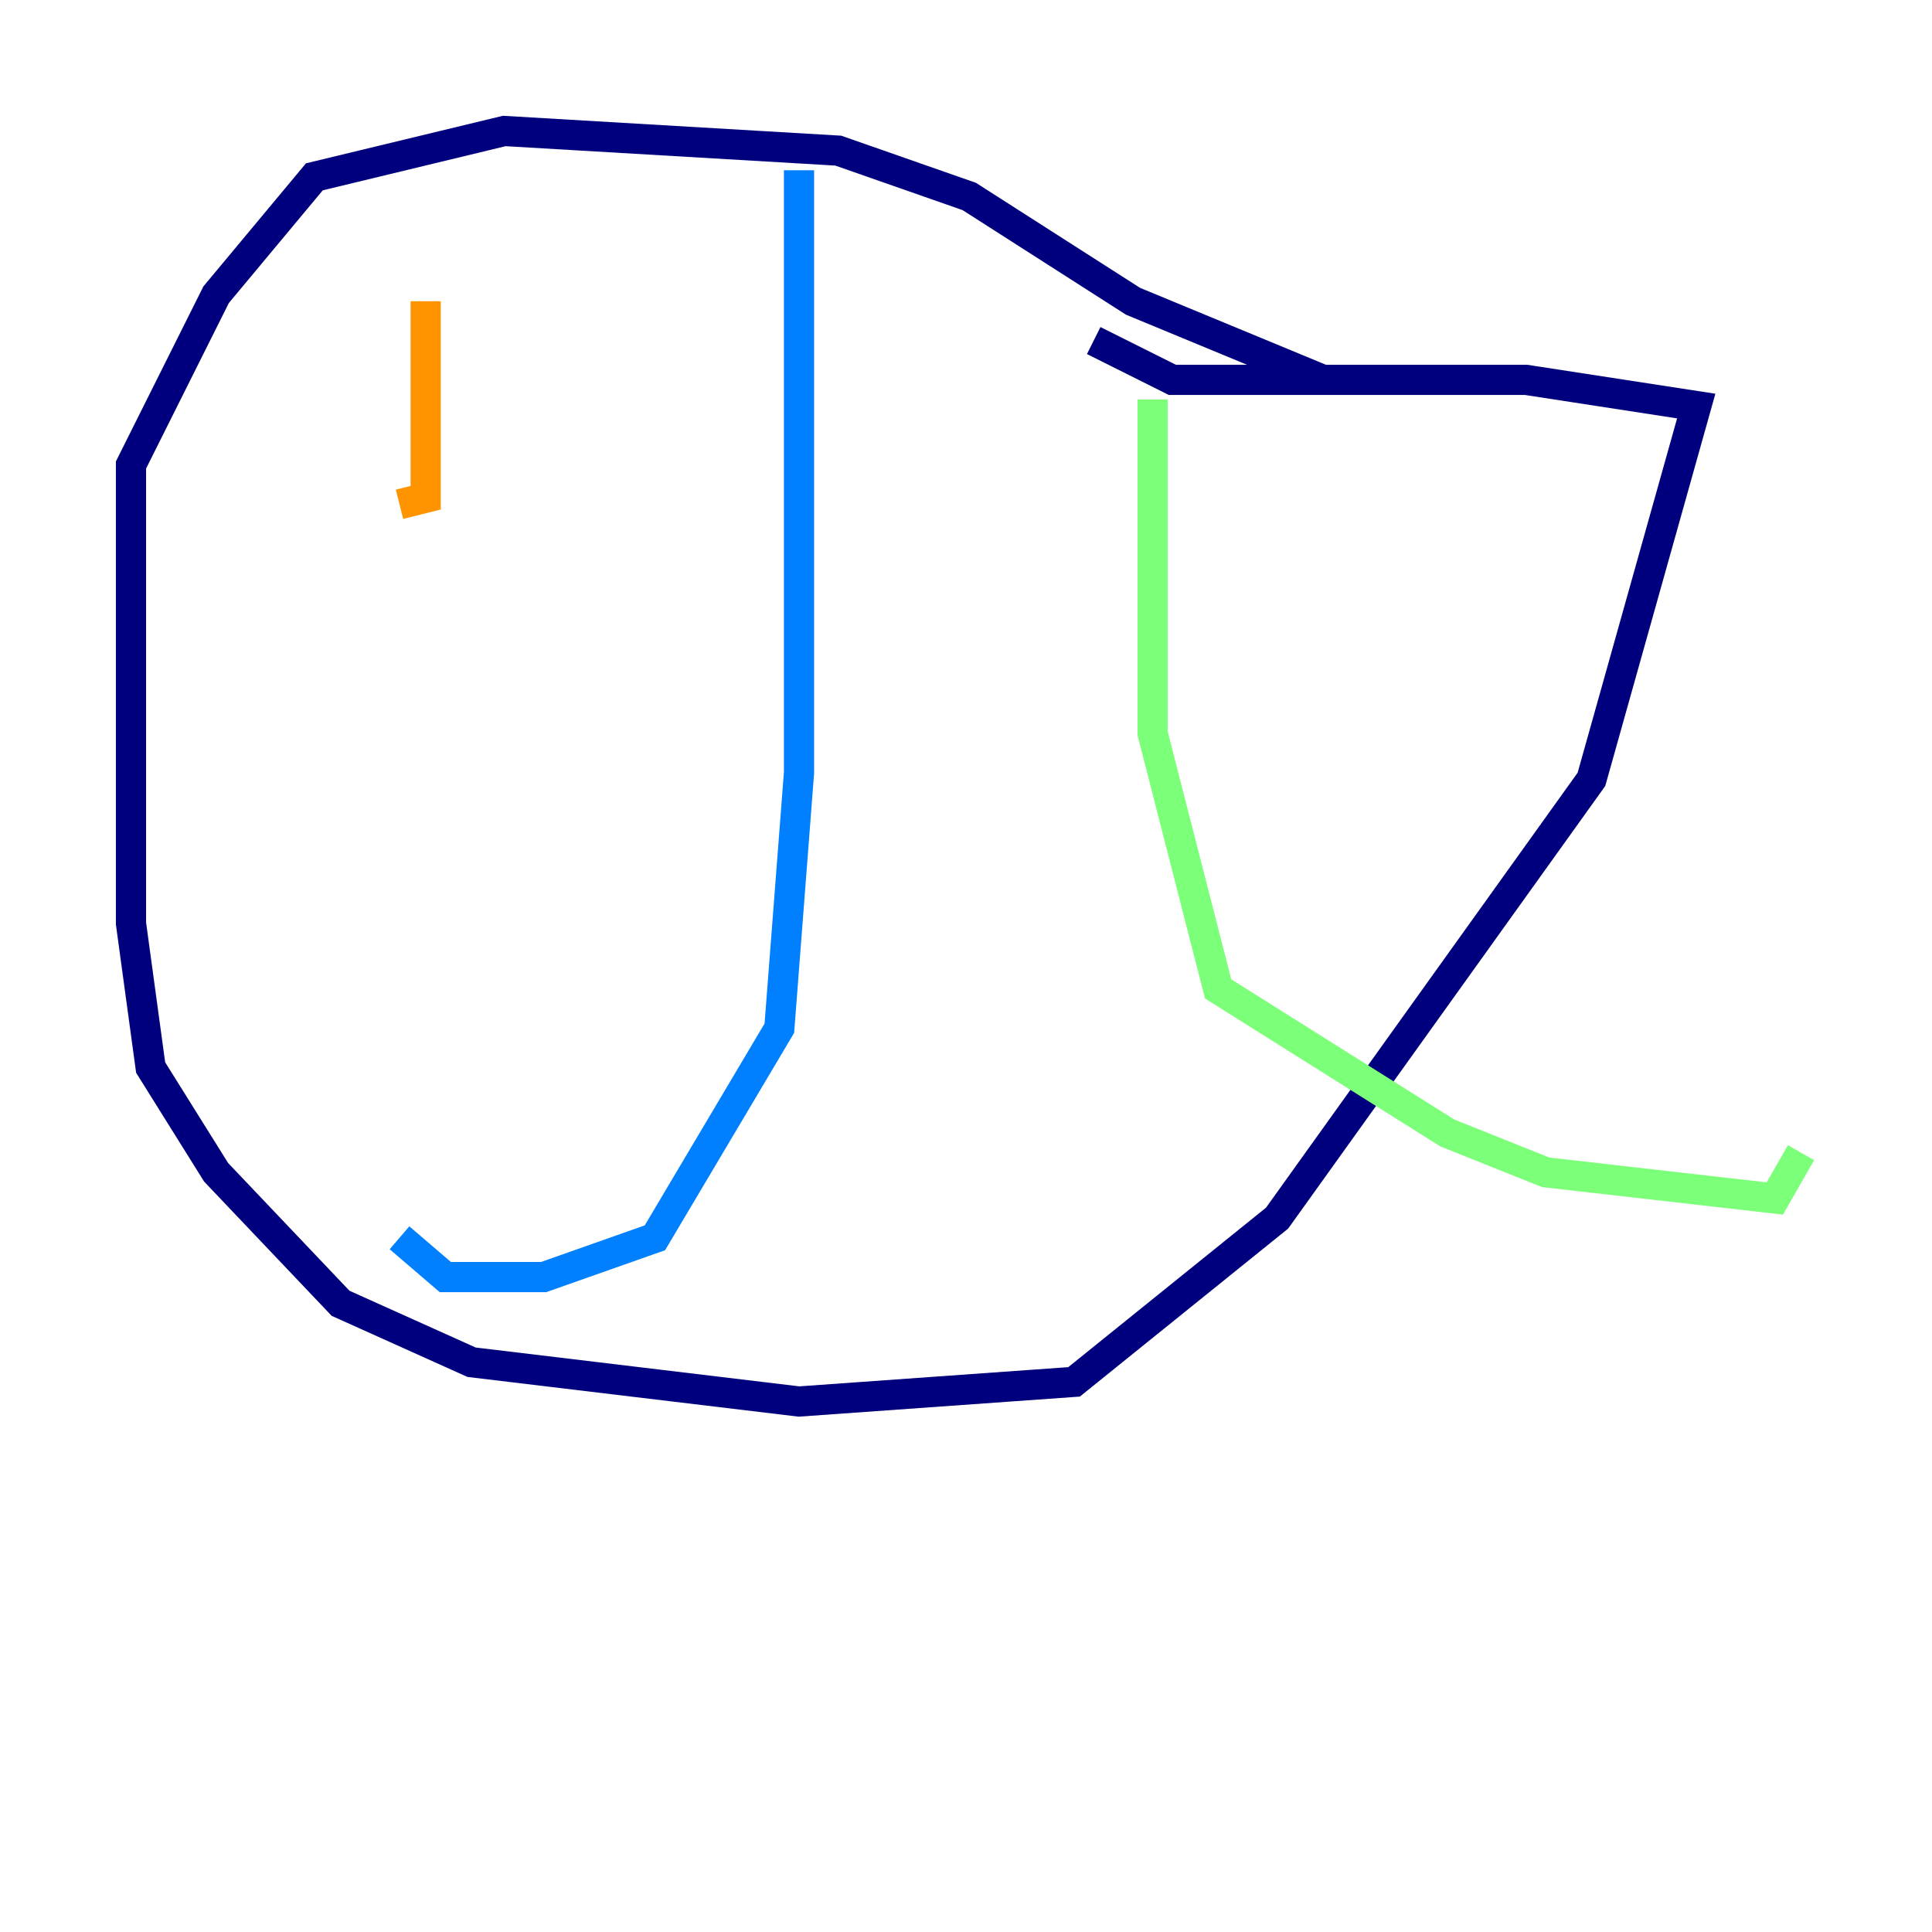 <?xml version="1.0" encoding="utf-8" ?>
<svg baseProfile="tiny" height="128" version="1.2" viewBox="0,0,128,128" width="128" xmlns="http://www.w3.org/2000/svg" xmlns:ev="http://www.w3.org/2001/xml-events" xmlns:xlink="http://www.w3.org/1999/xlink"><defs /><polyline fill="none" points="87.647,25.166 75.064,19.959 64.217,13.017 55.539,9.98 33.41,8.678 20.827,11.715 14.319,19.525 8.678,30.807 8.678,61.18 9.98,70.725 14.319,77.668 22.563,86.346 31.241,90.251 52.936,92.854 71.159,91.552 84.61,80.705 105.437,51.634 112.38,26.902 101.098,25.166 77.668,25.166 72.461,22.563" stroke="#00007f" stroke-width="2" /><polyline fill="none" points="52.936,11.281 52.936,51.2 51.634,68.122 43.39,82.007 36.014,84.61 29.505,84.61 26.468,82.007" stroke="#0080ff" stroke-width="2" /><polyline fill="none" points="76.366,26.468 76.366,48.597 80.705,65.519 95.891,75.064 102.4,77.668 117.586,79.403 119.322,76.366" stroke="#7cff79" stroke-width="2" /><polyline fill="none" points="28.203,19.959 28.203,32.976 26.468,33.41" stroke="#ff9400" stroke-width="2" /><polyline fill="none" points="26.468,50.332 26.468,50.332" stroke="#7f0000" stroke-width="2" /></svg>